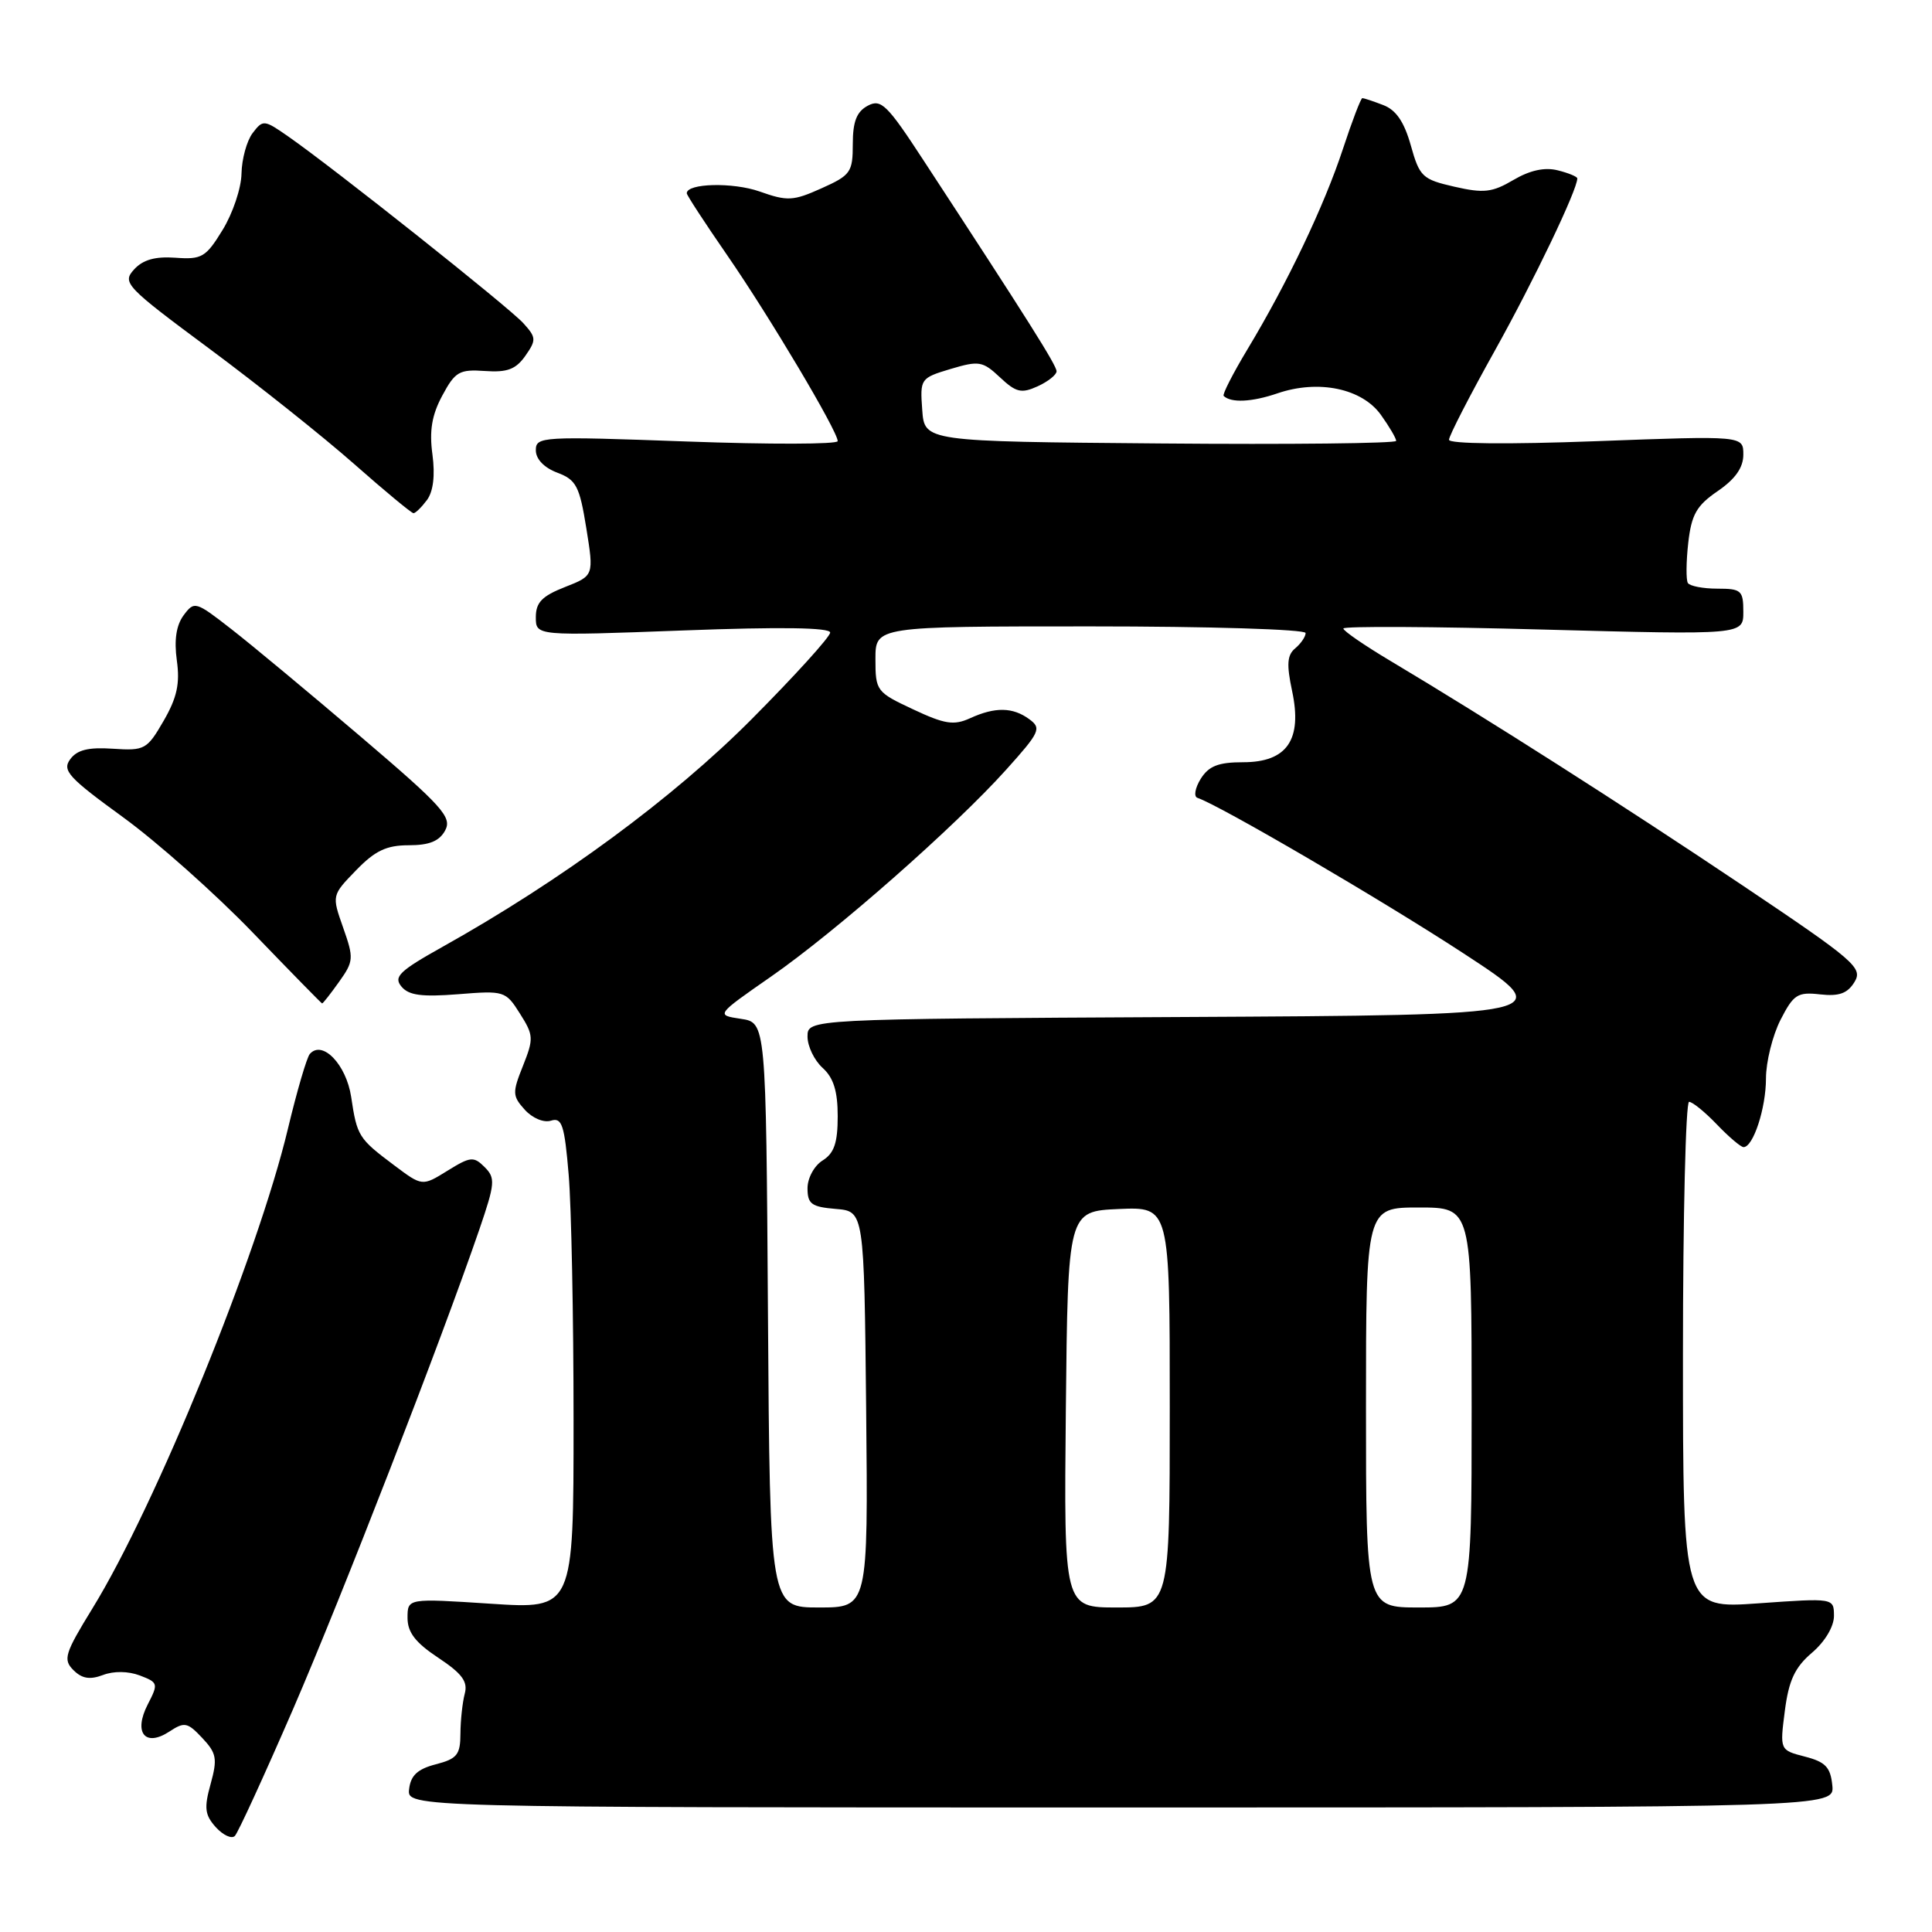 <?xml version="1.0" encoding="UTF-8" standalone="no"?>
<!DOCTYPE svg PUBLIC "-//W3C//DTD SVG 1.1//EN" "http://www.w3.org/Graphics/SVG/1.1/DTD/svg11.dtd" >
<svg xmlns="http://www.w3.org/2000/svg" xmlns:xlink="http://www.w3.org/1999/xlink" version="1.1" viewBox="0 0 256 256">
 <g >
 <path fill="currentColor"
d=" M 38.82 226.50 C 45.31 211.50 58.40 177.80 63.53 162.87 C 65.60 156.81 65.66 156.09 64.22 154.65 C 62.77 153.20 62.34 153.24 59.29 155.13 C 55.95 157.20 55.95 157.20 52.22 154.40 C 47.50 150.86 47.31 150.55 46.53 145.34 C 45.88 141.05 42.71 137.75 41.05 139.66 C 40.65 140.12 39.35 144.56 38.16 149.53 C 34.16 166.30 20.64 199.49 12.25 213.12 C 8.57 219.11 8.33 219.90 9.73 221.30 C 10.86 222.43 11.91 222.60 13.64 221.95 C 15.07 221.40 17.00 221.43 18.53 222.01 C 20.96 222.94 21.00 223.09 19.58 225.84 C 17.65 229.59 19.22 231.56 22.46 229.43 C 24.44 228.13 24.85 228.21 26.80 230.29 C 28.70 232.31 28.83 233.04 27.91 236.38 C 27.02 239.57 27.14 240.49 28.60 242.12 C 29.57 243.18 30.70 243.70 31.12 243.27 C 31.54 242.85 35.00 235.30 38.82 226.50 Z  M 242.79 236.56 C 242.55 234.16 241.88 233.46 239.16 232.76 C 235.83 231.90 235.83 231.90 236.50 226.70 C 237.02 222.66 237.82 220.94 240.09 219.00 C 241.82 217.53 243.01 215.52 243.01 214.12 C 243.00 211.74 243.00 211.74 233.00 212.45 C 223.00 213.16 223.00 213.16 223.00 179.58 C 223.00 161.11 223.37 146.00 223.81 146.00 C 224.26 146.00 225.92 147.35 227.50 149.00 C 229.08 150.65 230.67 152.00 231.03 152.00 C 232.31 152.00 234.00 146.84 234.00 142.91 C 234.00 140.72 234.87 137.22 235.92 135.15 C 237.65 131.77 238.18 131.42 241.17 131.76 C 243.69 132.04 244.80 131.64 245.73 130.12 C 246.87 128.24 245.81 127.33 230.73 117.21 C 215.03 106.68 197.17 95.29 184.25 87.58 C 180.81 85.53 178.00 83.60 178.00 83.28 C 178.00 82.96 189.93 83.02 204.50 83.42 C 231.00 84.13 231.00 84.13 231.00 81.07 C 231.00 78.24 230.73 78.00 227.56 78.00 C 225.67 78.00 223.91 77.66 223.65 77.25 C 223.40 76.84 223.42 74.45 223.70 71.94 C 224.13 68.17 224.80 66.99 227.61 65.07 C 229.94 63.47 231.00 61.96 231.00 60.24 C 231.00 57.73 231.00 57.73 211.50 58.46 C 199.77 58.90 192.00 58.82 192.00 58.27 C 192.00 57.76 194.74 52.43 198.09 46.43 C 203.24 37.19 209.00 25.16 209.00 23.64 C 209.00 23.41 207.83 22.92 206.41 22.57 C 204.68 22.13 202.72 22.56 200.53 23.85 C 197.73 25.50 196.61 25.63 192.72 24.74 C 188.47 23.77 188.10 23.42 186.94 19.27 C 186.06 16.14 184.98 14.56 183.28 13.92 C 181.96 13.41 180.71 13.00 180.52 13.00 C 180.32 13.00 179.16 16.04 177.94 19.75 C 175.47 27.25 170.59 37.50 165.28 46.31 C 163.36 49.50 161.95 52.27 162.14 52.46 C 163.12 53.41 165.87 53.28 169.27 52.12 C 174.71 50.26 180.49 51.47 182.99 54.99 C 184.10 56.54 185.00 58.08 185.00 58.42 C 185.00 58.75 170.94 58.91 153.75 58.76 C 122.50 58.50 122.50 58.50 122.20 54.31 C 121.90 50.19 121.96 50.09 125.96 48.89 C 129.72 47.77 130.21 47.85 132.50 50.00 C 134.63 52.00 135.33 52.17 137.49 51.19 C 138.87 50.56 140.00 49.66 140.00 49.20 C 140.00 48.41 136.25 42.46 122.36 21.23 C 117.54 13.84 116.74 13.07 114.98 14.01 C 113.51 14.80 113.00 16.11 113.00 19.08 C 113.00 22.82 112.72 23.22 108.86 24.95 C 105.10 26.64 104.33 26.68 100.64 25.37 C 97.11 24.13 91.00 24.28 91.00 25.61 C 91.00 25.86 93.40 29.54 96.33 33.78 C 101.96 41.93 111.00 57.14 111.00 58.45 C 111.00 58.88 102.00 58.90 91.00 58.50 C 71.77 57.80 71.00 57.84 71.00 59.66 C 71.00 60.83 72.09 61.97 73.84 62.63 C 76.36 63.58 76.79 64.41 77.69 69.99 C 78.70 76.28 78.70 76.28 74.85 77.79 C 71.82 78.98 71.00 79.83 71.00 81.78 C 71.00 84.27 71.00 84.27 90.50 83.54 C 103.45 83.05 110.00 83.15 110.00 83.82 C 110.00 84.38 105.30 89.56 99.56 95.33 C 89.18 105.76 74.36 116.67 58.64 125.46 C 52.92 128.66 52.12 129.43 53.19 130.72 C 54.15 131.89 55.88 132.12 60.70 131.74 C 66.81 131.25 67.00 131.30 68.89 134.30 C 70.71 137.17 70.73 137.62 69.30 141.22 C 67.87 144.79 67.89 145.22 69.54 147.05 C 70.56 148.17 72.06 148.80 73.02 148.49 C 74.46 148.04 74.80 149.05 75.35 155.63 C 75.71 159.85 76.00 174.53 76.00 188.26 C 76.00 213.22 76.00 213.22 65.00 212.50 C 54.00 211.78 54.00 211.78 54.00 214.38 C 54.00 216.30 55.05 217.66 58.07 219.66 C 61.23 221.76 62.02 222.82 61.58 224.43 C 61.28 225.57 61.02 227.95 61.01 229.72 C 61.00 232.51 60.57 233.05 57.75 233.78 C 55.34 234.40 54.42 235.25 54.21 237.06 C 53.92 239.50 53.92 239.50 148.50 239.50 C 243.09 239.50 243.09 239.50 242.79 236.56 Z  M 44.92 130.11 C 46.87 127.38 46.90 126.97 45.47 122.92 C 43.96 118.64 43.96 118.64 47.18 115.32 C 49.70 112.72 51.21 112.00 54.16 112.00 C 56.89 112.00 58.22 111.46 58.99 110.03 C 59.92 108.28 58.65 106.86 47.77 97.59 C 41.02 91.84 33.32 85.43 30.64 83.35 C 25.92 79.67 25.75 79.62 24.33 81.53 C 23.35 82.86 23.06 84.81 23.43 87.50 C 23.86 90.57 23.46 92.43 21.69 95.50 C 19.48 99.32 19.18 99.49 14.96 99.21 C 11.71 98.99 10.21 99.36 9.30 100.61 C 8.21 102.09 9.08 103.04 16.28 108.27 C 20.80 111.55 28.55 118.44 33.50 123.58 C 38.45 128.72 42.58 132.94 42.68 132.96 C 42.78 132.98 43.79 131.70 44.92 130.11 Z  M 56.58 66.25 C 57.41 65.12 57.67 62.99 57.30 60.22 C 56.87 57.08 57.22 54.99 58.61 52.41 C 60.31 49.24 60.87 48.92 64.26 49.16 C 67.21 49.37 68.35 48.94 69.61 47.15 C 71.08 45.05 71.06 44.72 69.35 42.83 C 67.47 40.74 44.24 22.29 38.19 18.08 C 34.99 15.85 34.84 15.84 33.47 17.64 C 32.70 18.66 32.04 21.07 32.00 23.00 C 31.97 24.93 30.84 28.28 29.50 30.46 C 27.28 34.09 26.74 34.41 23.24 34.15 C 20.54 33.96 18.93 34.42 17.75 35.72 C 16.17 37.47 16.64 37.97 27.79 46.24 C 34.23 51.02 42.83 57.87 46.90 61.46 C 50.98 65.06 54.53 68.00 54.79 68.00 C 55.06 68.00 55.86 67.21 56.58 66.25 Z  M 101.76 174.25 C 101.50 135.50 101.50 135.50 98.17 135.00 C 94.84 134.50 94.84 134.50 102.17 129.40 C 110.80 123.40 126.49 109.59 133.33 101.98 C 137.80 97.01 138.03 96.50 136.39 95.30 C 134.20 93.69 131.86 93.65 128.54 95.17 C 126.39 96.15 125.18 95.96 120.99 93.99 C 116.13 91.72 116.00 91.54 116.00 87.33 C 116.00 83.00 116.00 83.00 144.50 83.00 C 160.18 83.00 173.00 83.39 173.00 83.88 C 173.00 84.36 172.38 85.27 171.63 85.90 C 170.55 86.79 170.46 88.03 171.21 91.56 C 172.59 98.02 170.54 101.00 164.72 101.00 C 161.43 101.00 160.17 101.50 159.10 103.20 C 158.35 104.42 158.15 105.55 158.67 105.72 C 161.64 106.71 183.29 119.37 193.96 126.35 C 206.42 134.50 206.42 134.50 156.71 134.76 C 107.00 135.02 107.00 135.02 107.00 137.35 C 107.00 138.64 107.90 140.50 109.00 141.50 C 110.45 142.81 111.00 144.58 111.00 147.91 C 111.00 151.44 110.53 152.81 109.00 153.77 C 107.89 154.46 107.00 156.10 107.00 157.45 C 107.00 159.54 107.53 159.92 110.75 160.19 C 114.50 160.50 114.50 160.50 114.77 186.75 C 115.03 213.00 115.03 213.00 108.53 213.00 C 102.02 213.00 102.02 213.00 101.76 174.25 Z  M 141.23 186.75 C 141.50 160.50 141.50 160.50 148.25 160.20 C 155.00 159.91 155.00 159.91 155.00 186.45 C 155.00 213.00 155.00 213.00 147.98 213.00 C 140.97 213.00 140.97 213.00 141.23 186.75 Z  M 181.00 186.50 C 181.00 160.00 181.00 160.00 188.00 160.00 C 195.00 160.00 195.00 160.00 195.00 186.50 C 195.00 213.00 195.00 213.00 188.00 213.00 C 181.00 213.00 181.00 213.00 181.00 186.50 Z "/>
</g>
</svg>